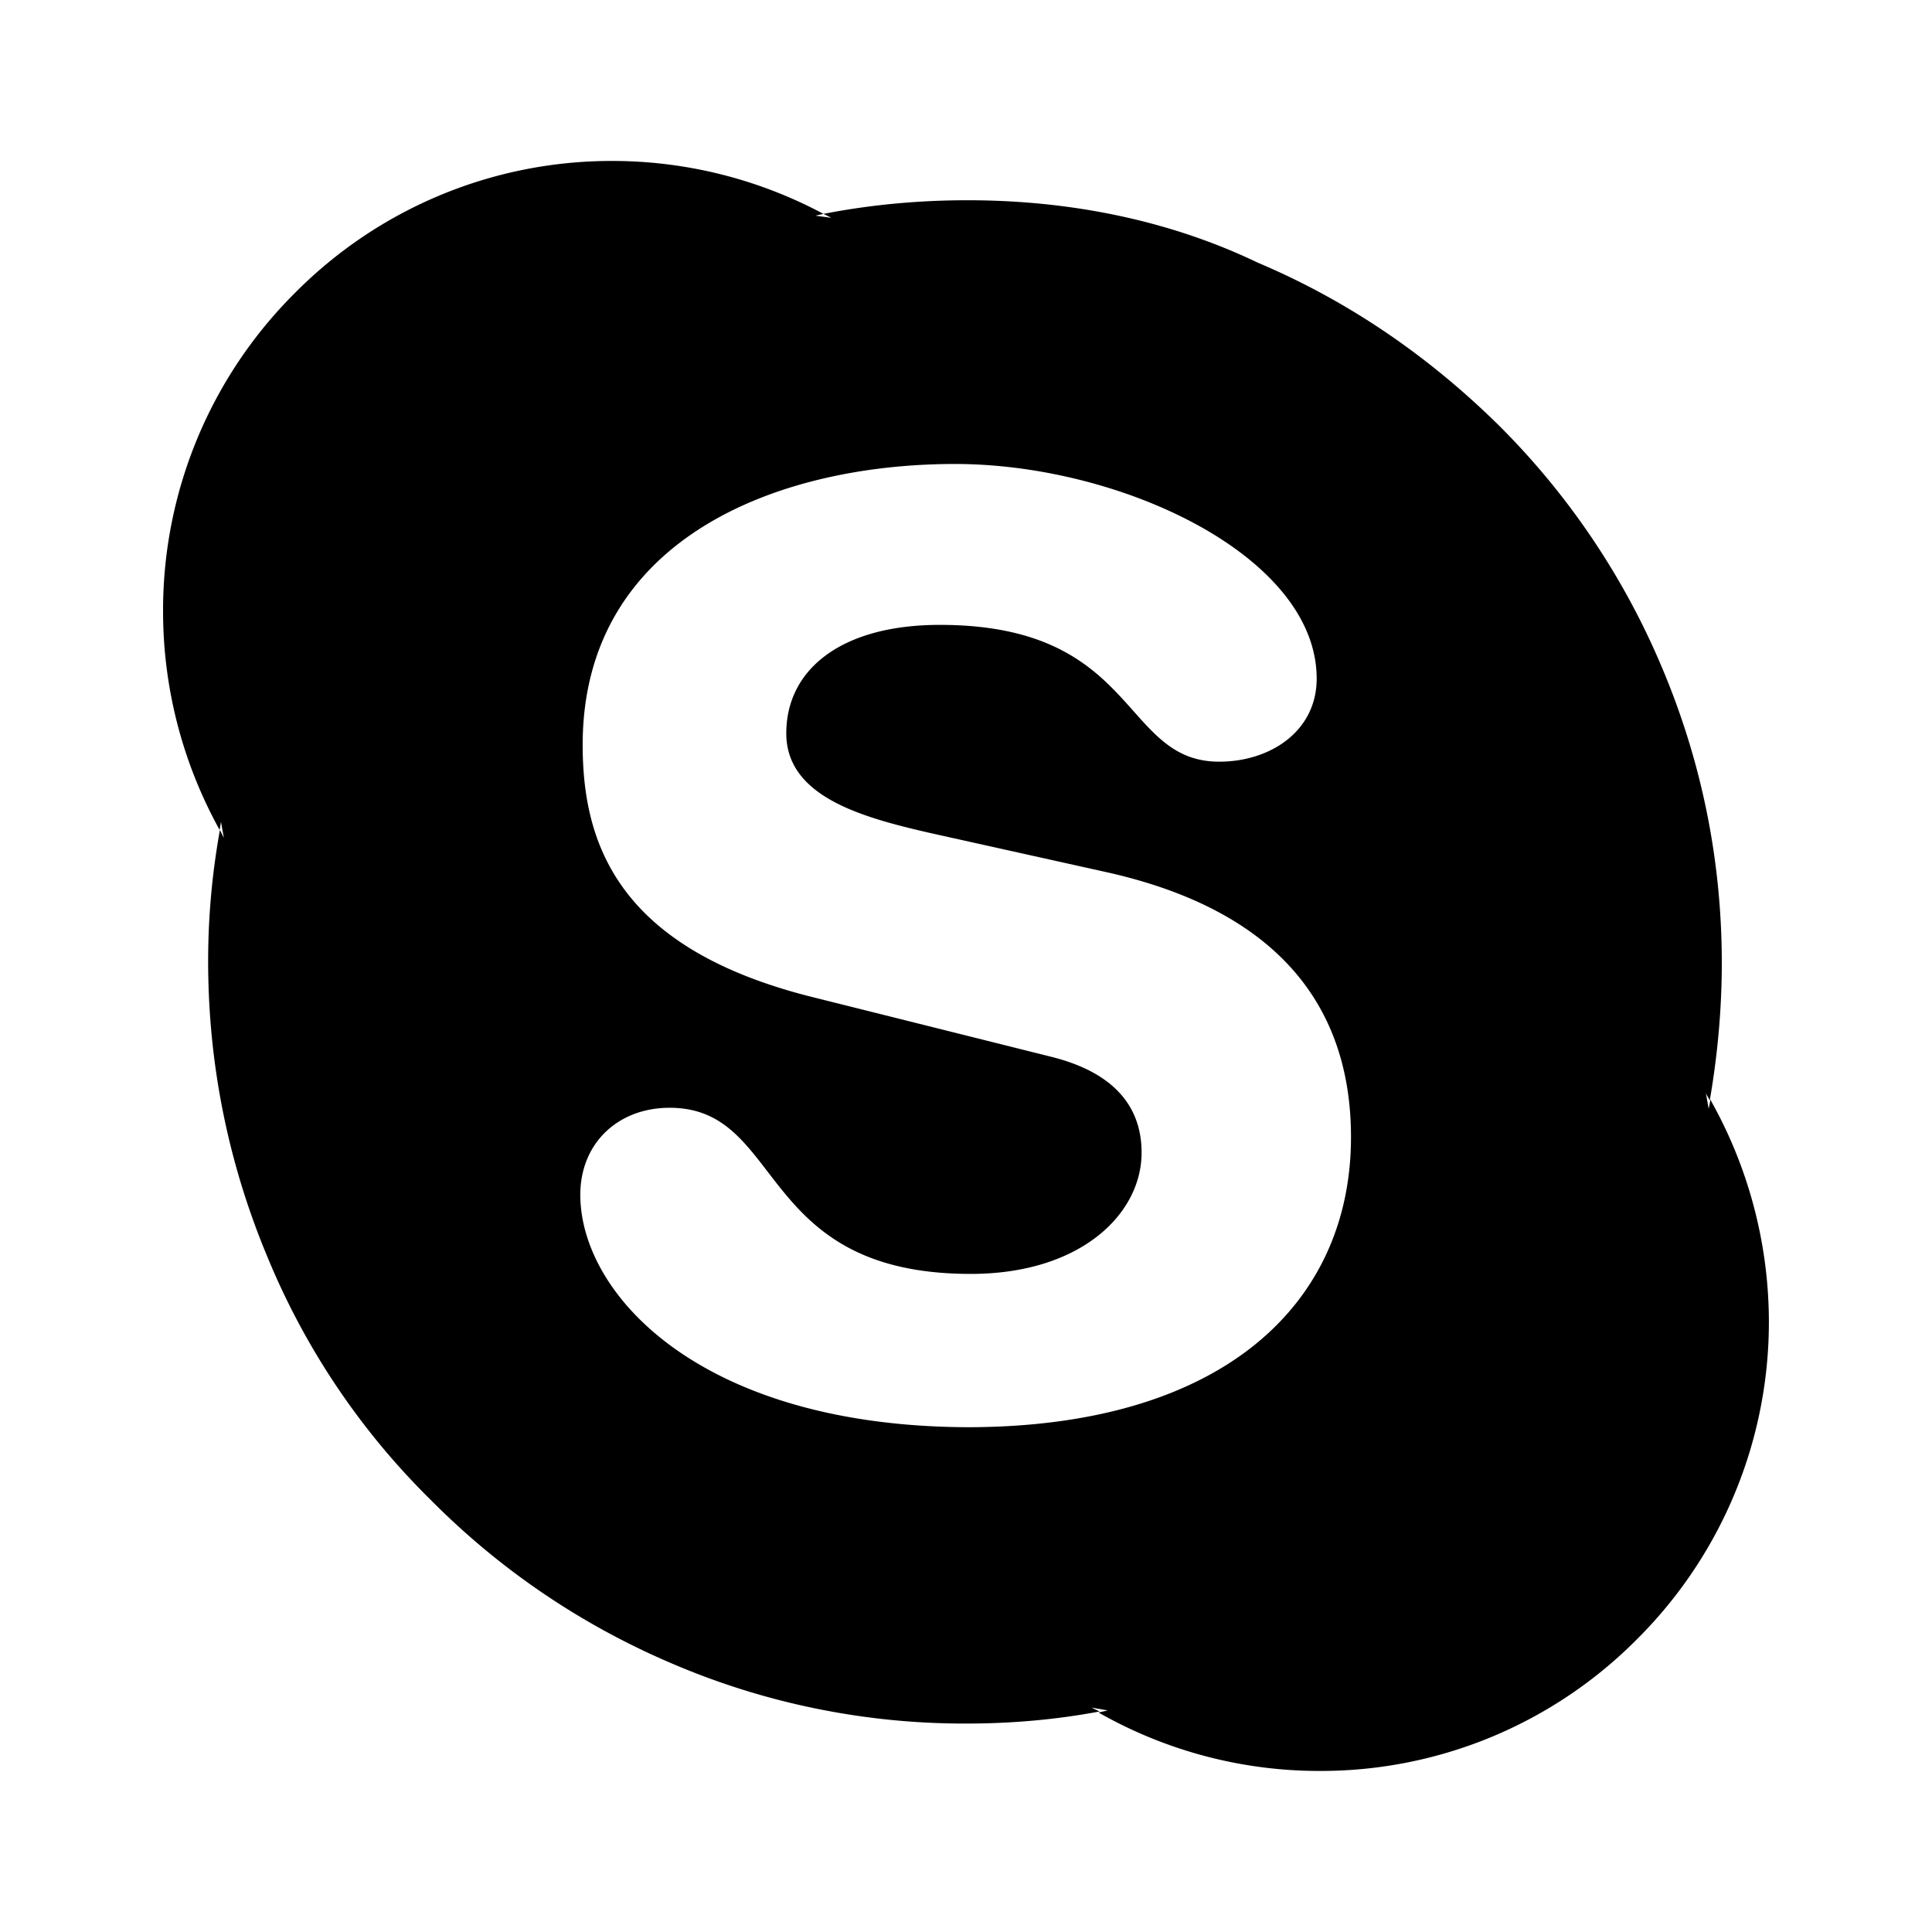 <svg xmlns="http://www.w3.org/2000/svg" width="100%" height="100%" viewBox="-3.2 -3.2 38.4 38.4"><path d="M16.094 25.167c-5.365 0-7.76-2.641-7.76-4.62 0-1.021.745-1.729 1.776-1.729 2.297 0 1.698 3.302 5.984 3.302 2.188 0 3.396-1.193 3.396-2.411 0-.734-.354-1.547-1.802-1.906l-4.771-1.193c-3.839-.969-4.536-3.047-4.536-5.005 0-4.063 3.818-5.583 7.401-5.583 3.292 0 7.188 1.828 7.188 4.266 0 1.042-.917 1.651-1.938 1.651-1.958 0-1.594-2.719-5.552-2.719-1.958 0-3.052.885-3.052 2.156s1.536 1.677 2.875 1.984l3.516.781c3.854.87 4.833 3.13 4.833 5.26 0 3.302-2.536 5.766-7.63 5.766zm14.703-6.511l-.036.182-.057-.323c.016.063.057.099.078.161.156-.901.24-1.818.24-2.734 0-2.042-.401-4.016-1.198-5.896a14.995 14.995 0 00-3.234-4.792c-1.401-1.38-2.995-2.474-4.792-3.234-1.76-.844-3.734-1.24-5.771-1.24-.964 0-1.927.089-2.859.271l.156.078-.318-.042.161-.036A8.9 8.9 0 008.974-.001a8.854 8.854 0 00-6.313 2.625 8.896 8.896 0 00-2.62 6.328c0 1.526.391 3.021 1.125 4.344l.026-.161.057.318-.078-.156a14.616 14.616 0 00-.234 2.609c0 2.042.401 4.021 1.182 5.885a14.547 14.547 0 003.234 4.813 15.03 15.03 0 004.792 3.255 14.747 14.747 0 005.875 1.198c.88 0 1.776-.078 2.635-.24l-.161-.078.323.057-.182.042a8.866 8.866 0 004.396 1.161 8.849 8.849 0 006.307-2.62 8.891 8.891 0 002.62-6.328 9.003 9.003 0 00-1.141-4.354z"/></svg>